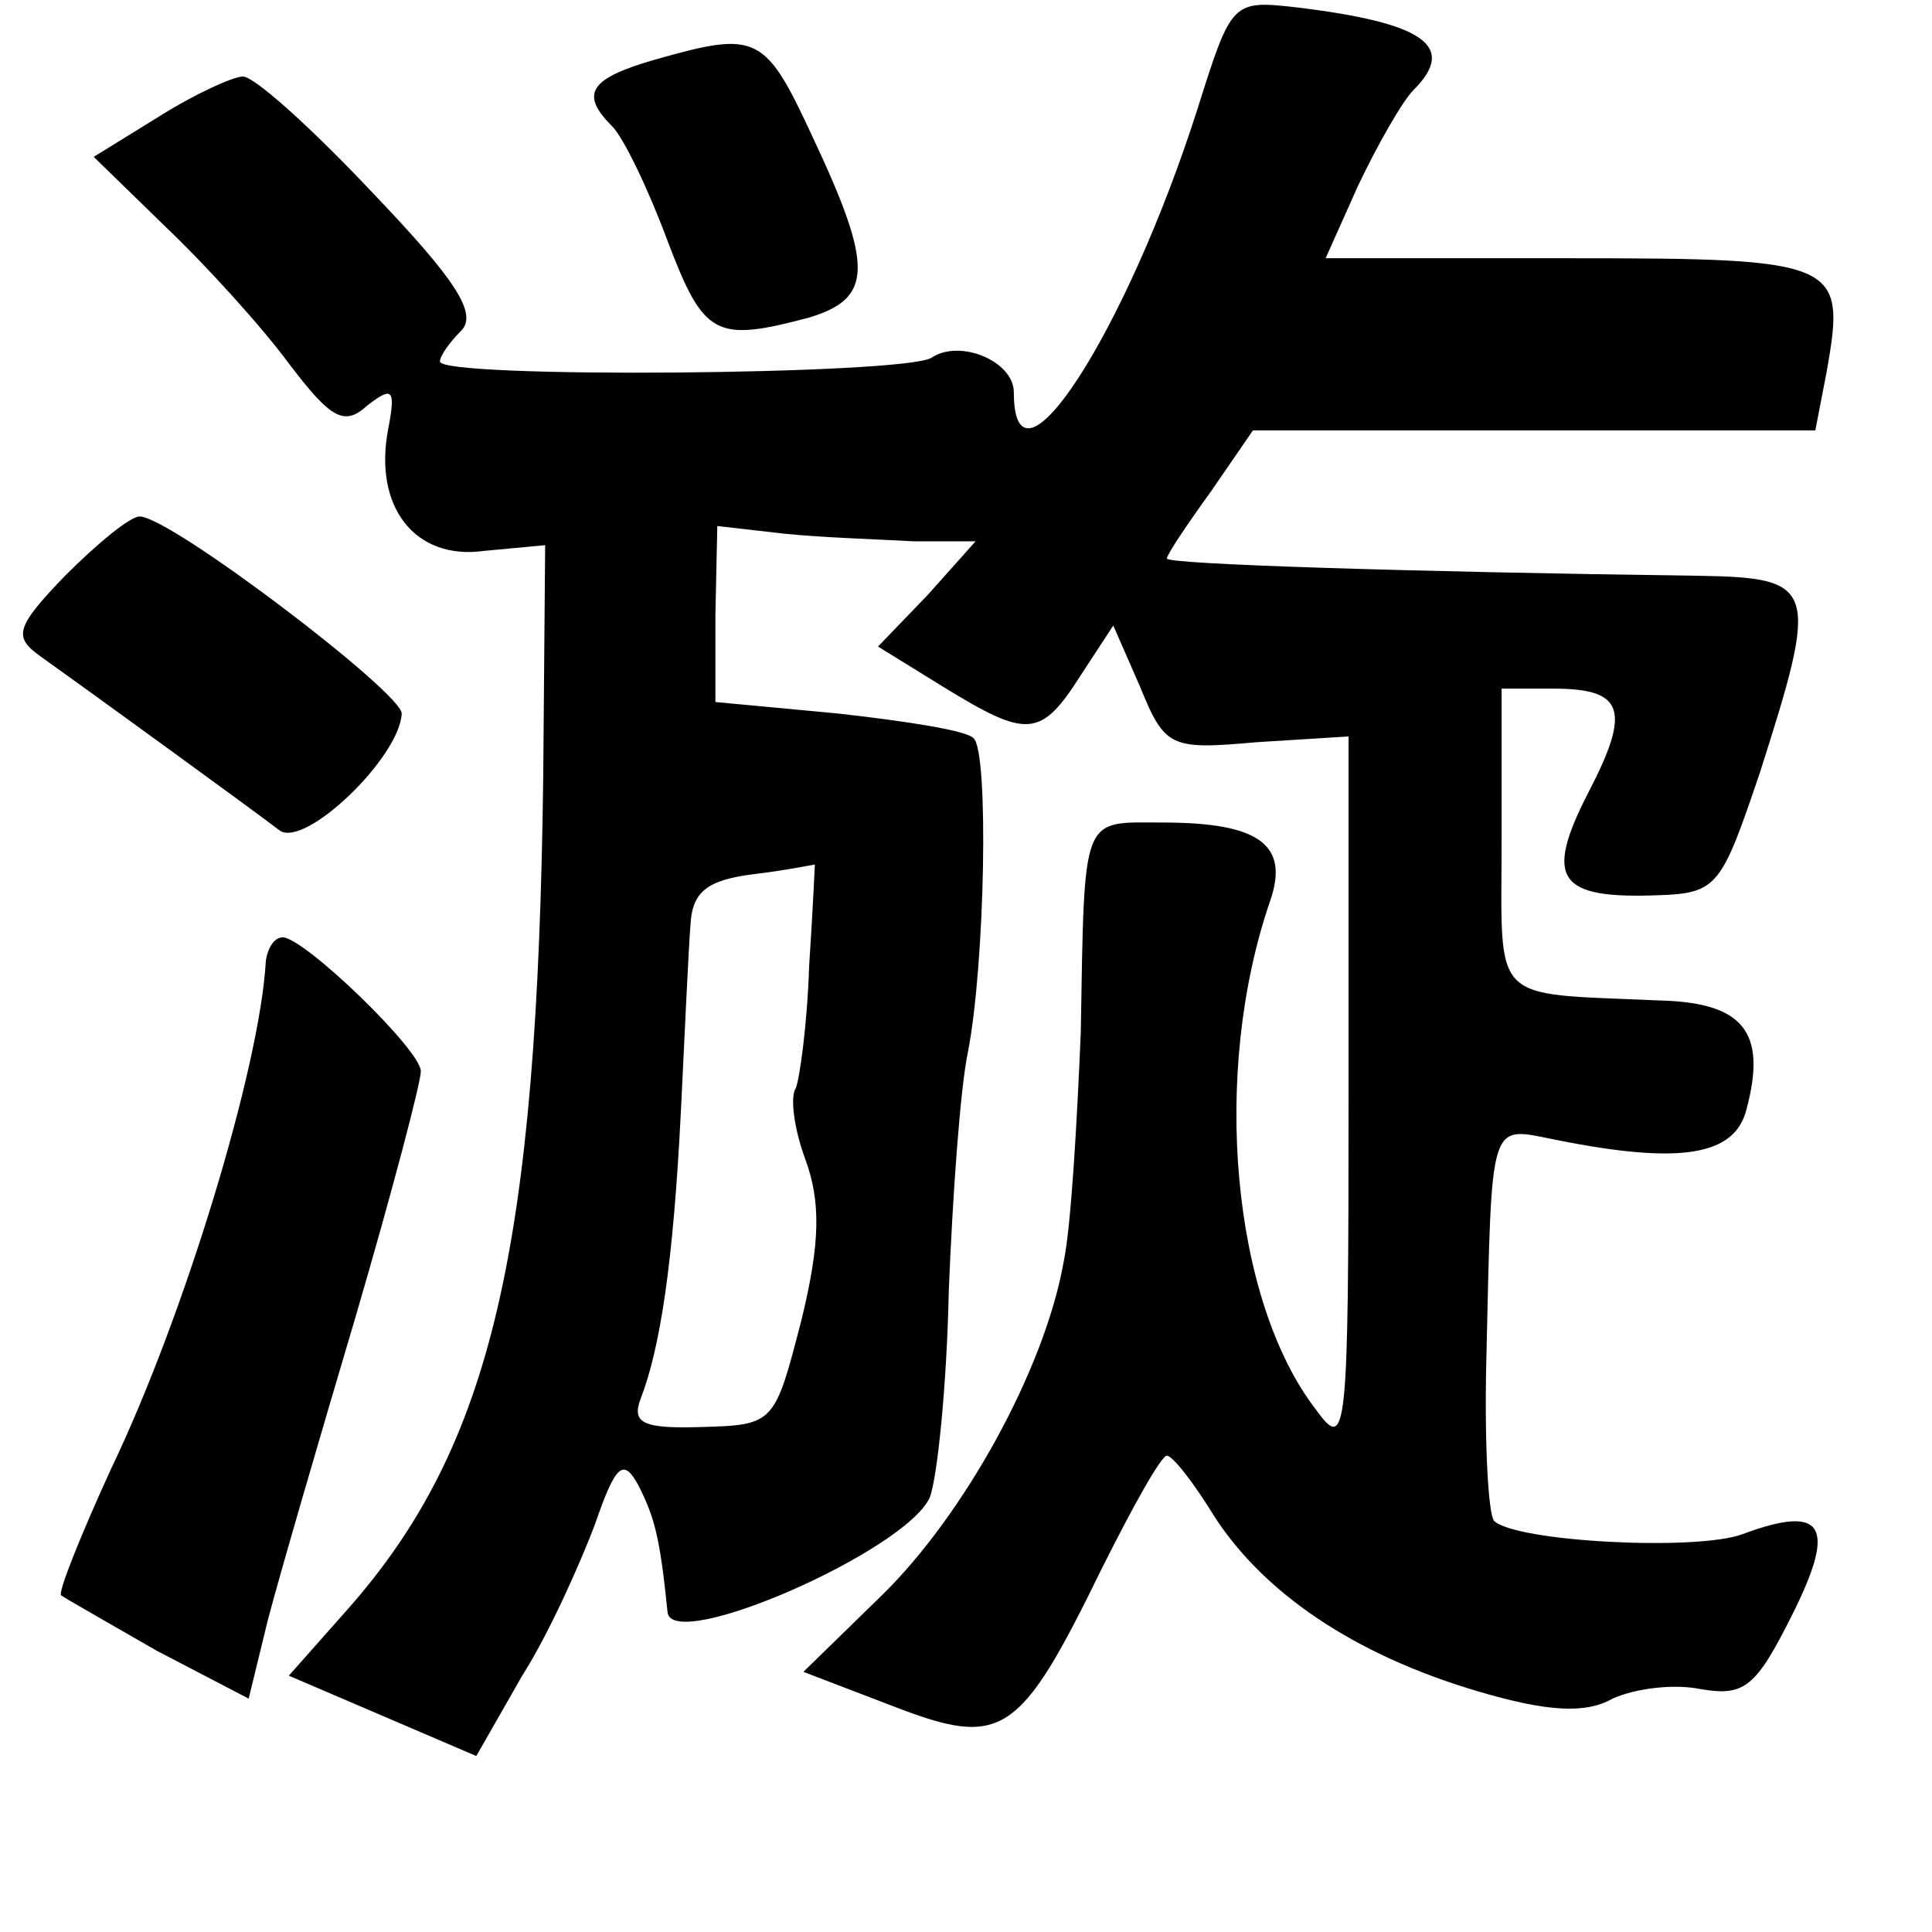 <?xml version="1.0" standalone="no"?>
<!DOCTYPE svg PUBLIC "-//W3C//DTD SVG 20010904//EN"
 "http://www.w3.org/TR/2001/REC-SVG-20010904/DTD/svg10.dtd">
<svg version="1.0" xmlns="http://www.w3.org/2000/svg"
 width="101pt" height="101pt" viewBox="0 0 101 101"
 preserveAspectRatio="xMidYMid meet">
<g transform="translate(0,101) scale(0.1,-0.1)"
fill="#000000" stroke="none">
<path d="M626 953 c-37 -116 -96 -208 -96 -148 0 16 -28 28 -43 18 -14 -9
-257 -11 -257 -2 0 3 5 10 11 16 9 9 -3 27 -46 72 -32 34 -62 61 -68 61 -5 0
-25 -9 -44 -21 l-34 -21 38 -37 c21 -20 50 -52 64 -71 22 -29 29 -33 41 -22
13 10 15 9 11 -12 -8 -41 14 -69 50 -64 l32 3 -1 -120 c-3 -248 -27 -351 -102
-436 l-31 -35 49 -21 49 -21 24 42 c14 22 30 58 38 79 11 32 15 35 23 20 8
-16 11 -26 15 -66 3 -21 124 32 137 60 4 10 9 59 10 108 2 50 6 106 10 125 9
46 11 157 3 164 -3 4 -35 9 -71 13 l-64 6 0 46 1 46 35 -4 c19 -2 50 -3 68 -4
l32 0 -25 -28 -26 -27 34 -21 c44 -27 51 -27 72 6 l17 26 14 -32 c13 -32 16
-33 61 -29 l48 3 0 -187 c0 -180 -1 -187 -17 -165 -44 57 -55 176 -24 266 10
29 -5 41 -56 41 -43 0 -41 6 -43 -110 -2 -47 -5 -101 -9 -120 -10 -56 -52
-132 -95 -174 l-41 -40 47 -18 c57 -22 66 -16 109 72 16 32 31 59 34 59 3 0
14 -14 25 -32 26 -40 73 -72 137 -91 37 -11 57 -12 71 -4 11 5 31 8 46 5 23
-4 29 1 48 39 23 46 17 58 -26 42 -24 -9 -119 -4 -130 7 -3 4 -5 41 -4 83 3
130 1 123 37 116 65 -13 93 -8 99 16 11 41 -2 56 -46 57 -89 4 -82 -3 -82 84
l0 79 27 0 c37 0 41 -11 18 -55 -23 -45 -15 -55 37 -53 31 1 33 5 53 64 31 97
30 102 -32 103 -150 2 -278 6 -278 9 0 2 10 17 23 35 l22 32 147 0 147 0 6 31
c10 57 7 59 -134 59 l-128 0 17 38 c10 21 23 44 29 50 23 23 5 35 -60 43 -35
4 -35 4 -53 -53z m-203 -448 c-1 -31 -5 -59 -7 -64 -3 -4 -1 -21 5 -37 8 -22
8 -43 -2 -84 -14 -54 -14 -55 -52 -56 -31 -1 -37 2 -32 15 10 26 17 70 21 151
2 41 4 85 5 97 1 17 9 23 33 26 17 2 31 5 32 5 0 1 -1 -23 -3 -53z"/>
<path d="M343 979 c-35 -10 -40 -18 -23 -35 6 -6 19 -33 29 -60 19 -50 25 -53
74 -40 33 10 34 26 2 94 -25 54 -29 56 -82 41z"/>
<path d="M34 709 c-26 -27 -27 -32 -13 -42 28 -20 112 -81 125 -91 13 -10 63
38 64 61 0 11 -121 103 -137 103 -5 0 -22 -14 -39 -31z"/>
<path d="M139 508 c-3 -56 -43 -187 -81 -266 -16 -35 -28 -65 -26 -66 1 -1 24
-14 50 -29 l48 -25 10 41 c6 23 27 95 46 159 19 65 34 122 34 128 0 11 -60 69
-72 70 -5 0 -8 -6 -9 -12z"/>
</g>
</svg>
